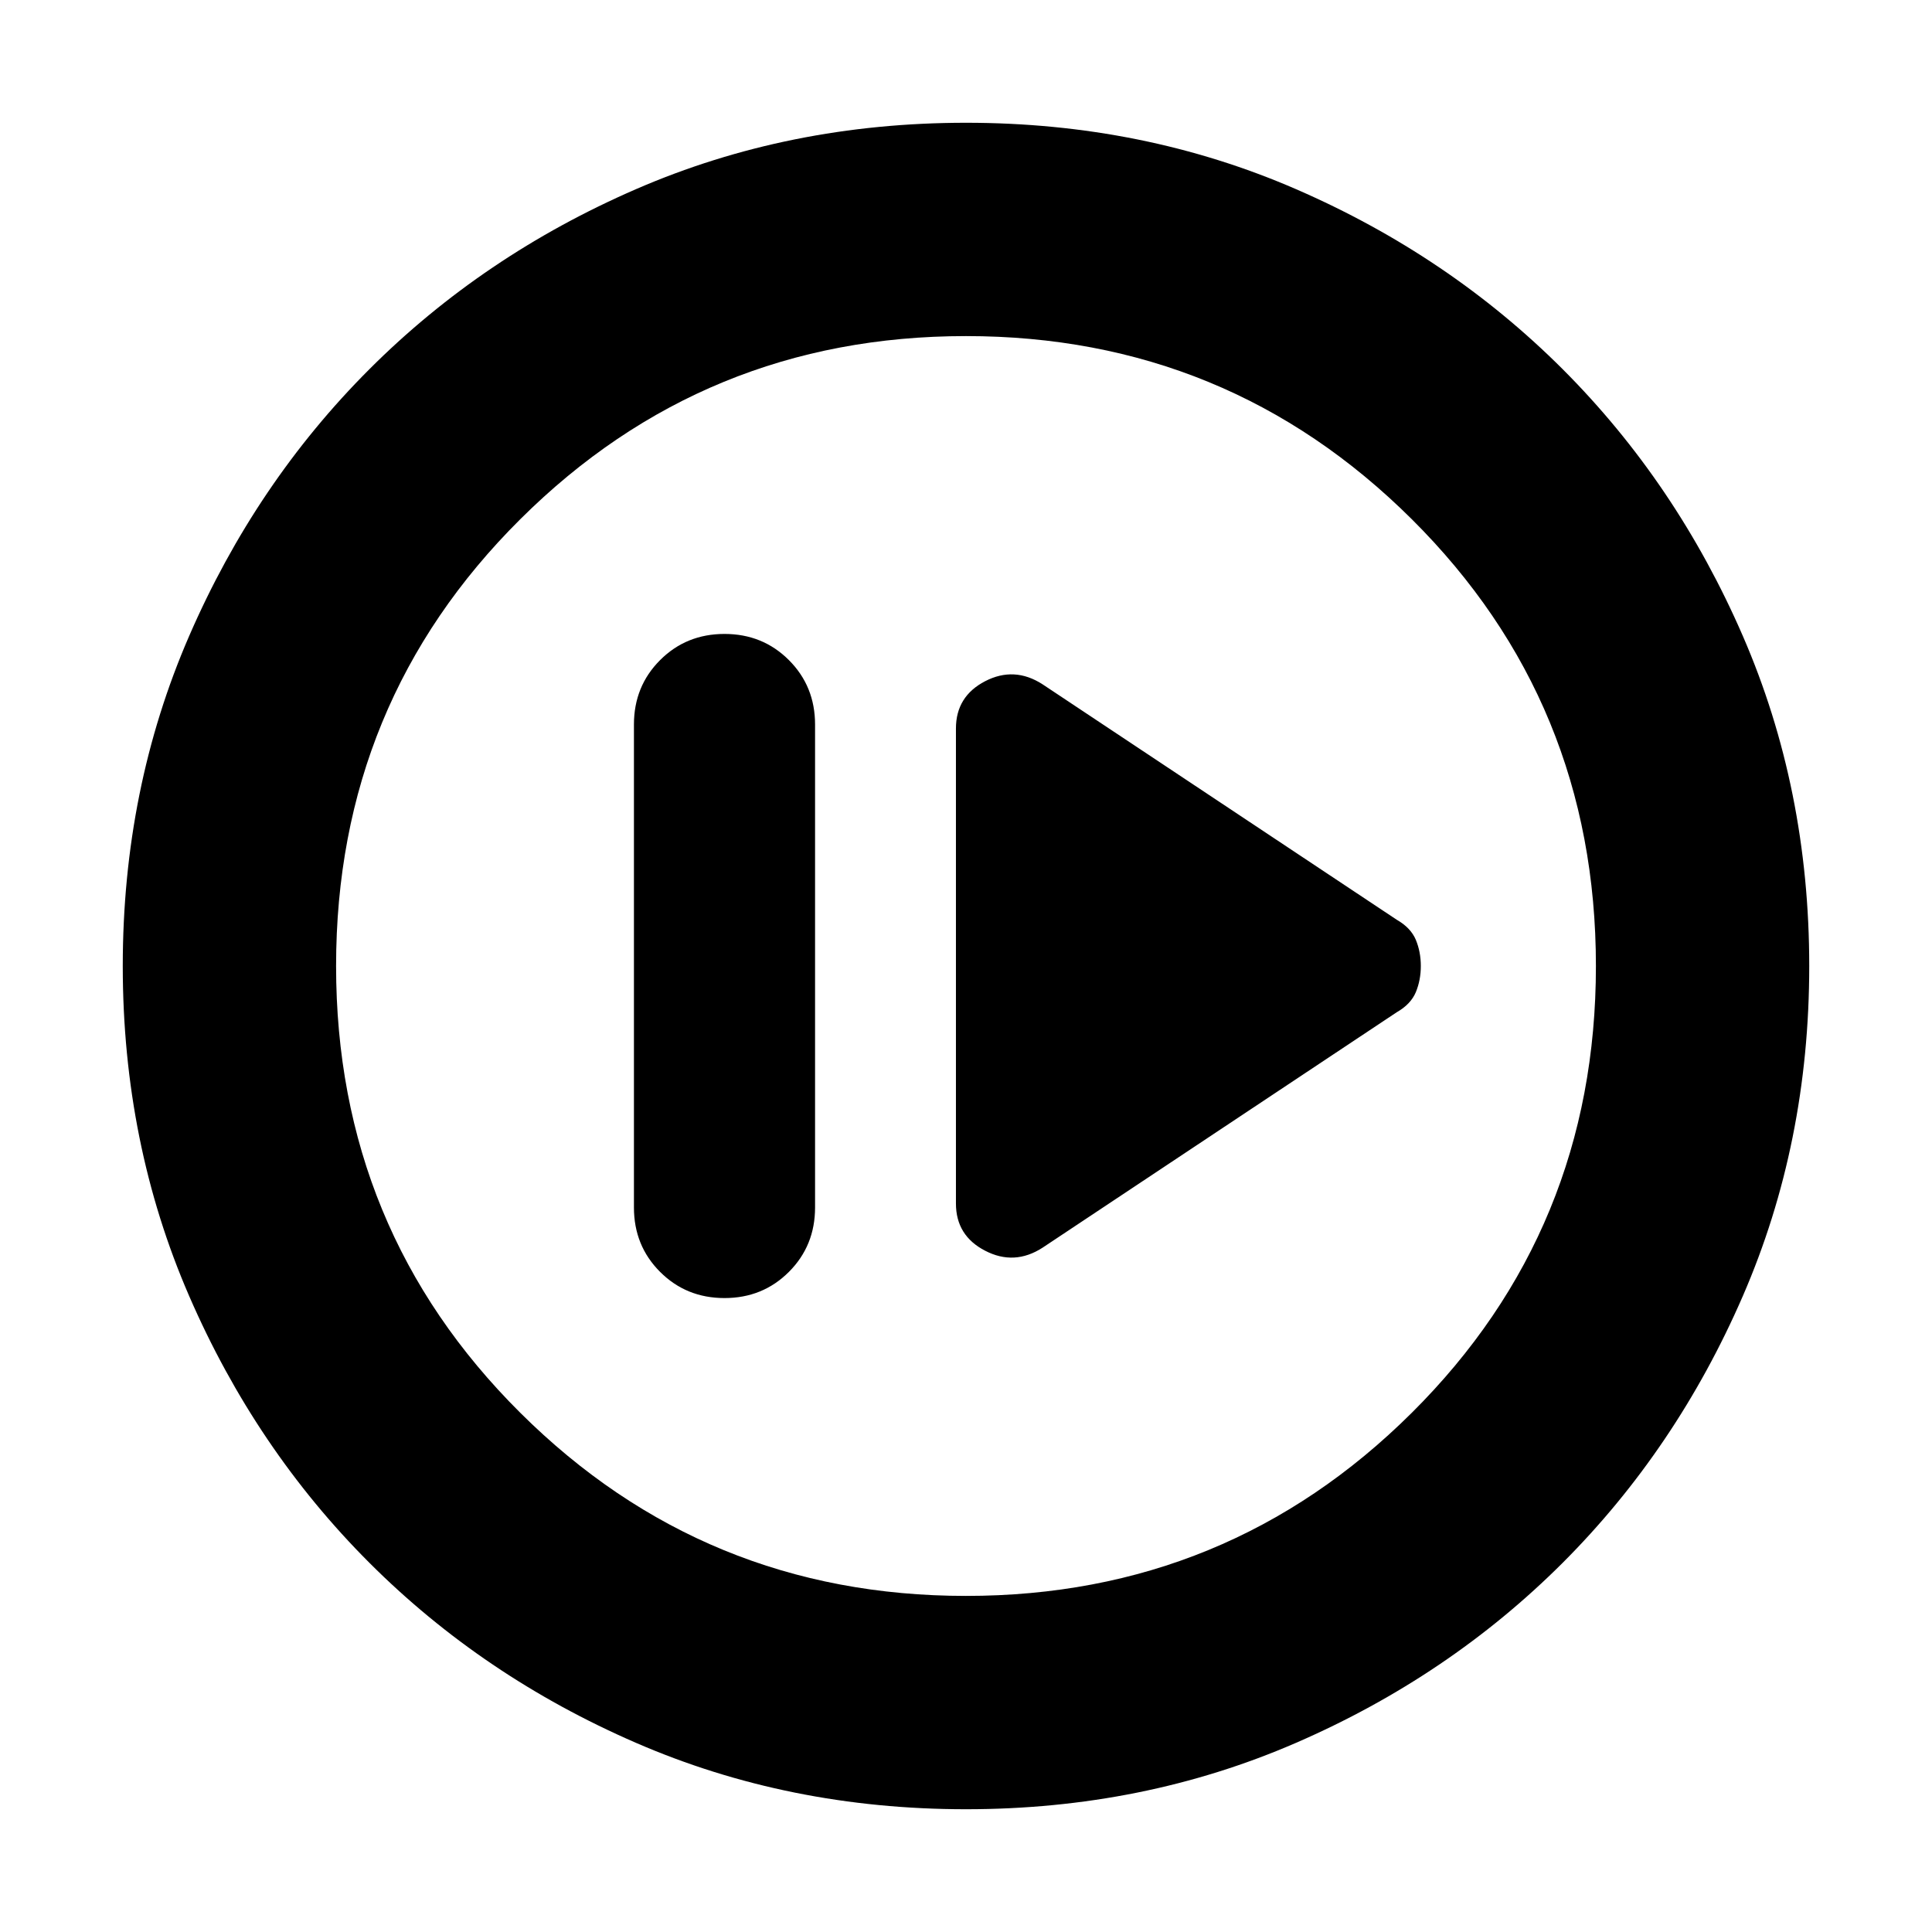 <svg xmlns="http://www.w3.org/2000/svg" height="24" width="24"><path d="m12.95 15.5 4.4-2.925q.175-.1.238-.25.062-.15.062-.325 0-.175-.062-.325-.063-.15-.238-.25L12.95 8.5q-.35-.225-.712-.038-.363.188-.363.588v5.9q0 .4.363.587.362.188.712-.037ZM9 16.125q.475 0 .8-.325.325-.325.325-.8V9q0-.475-.325-.8-.325-.325-.8-.325-.475 0-.8.325-.325.325-.325.8v6q0 .475.325.8.325.325.8.325Zm3 6.35q-2.2 0-4.1-.825-1.9-.825-3.312-2.237Q3.175 18 2.35 16.1q-.825-1.9-.825-4.1 0-2.2.825-4.1.825-1.9 2.238-3.313Q6 3.175 7.9 2.35q1.9-.825 4.1-.825 2.2 0 4.1.825 1.9.825 3.313 2.237Q20.825 6 21.65 7.9q.825 1.9.825 4.1 0 2.2-.825 4.1-.825 1.9-2.237 3.313Q18 20.825 16.1 21.65q-1.9.825-4.1.825Zm0-2.65q3.25 0 5.538-2.275 2.287-2.275 2.287-5.55t-2.287-5.55Q15.25 4.175 12 4.175q-3.25 0-5.537 2.275Q4.175 8.725 4.175 12t2.288 5.55Q8.75 19.825 12 19.825ZM12 12Z"/></svg>